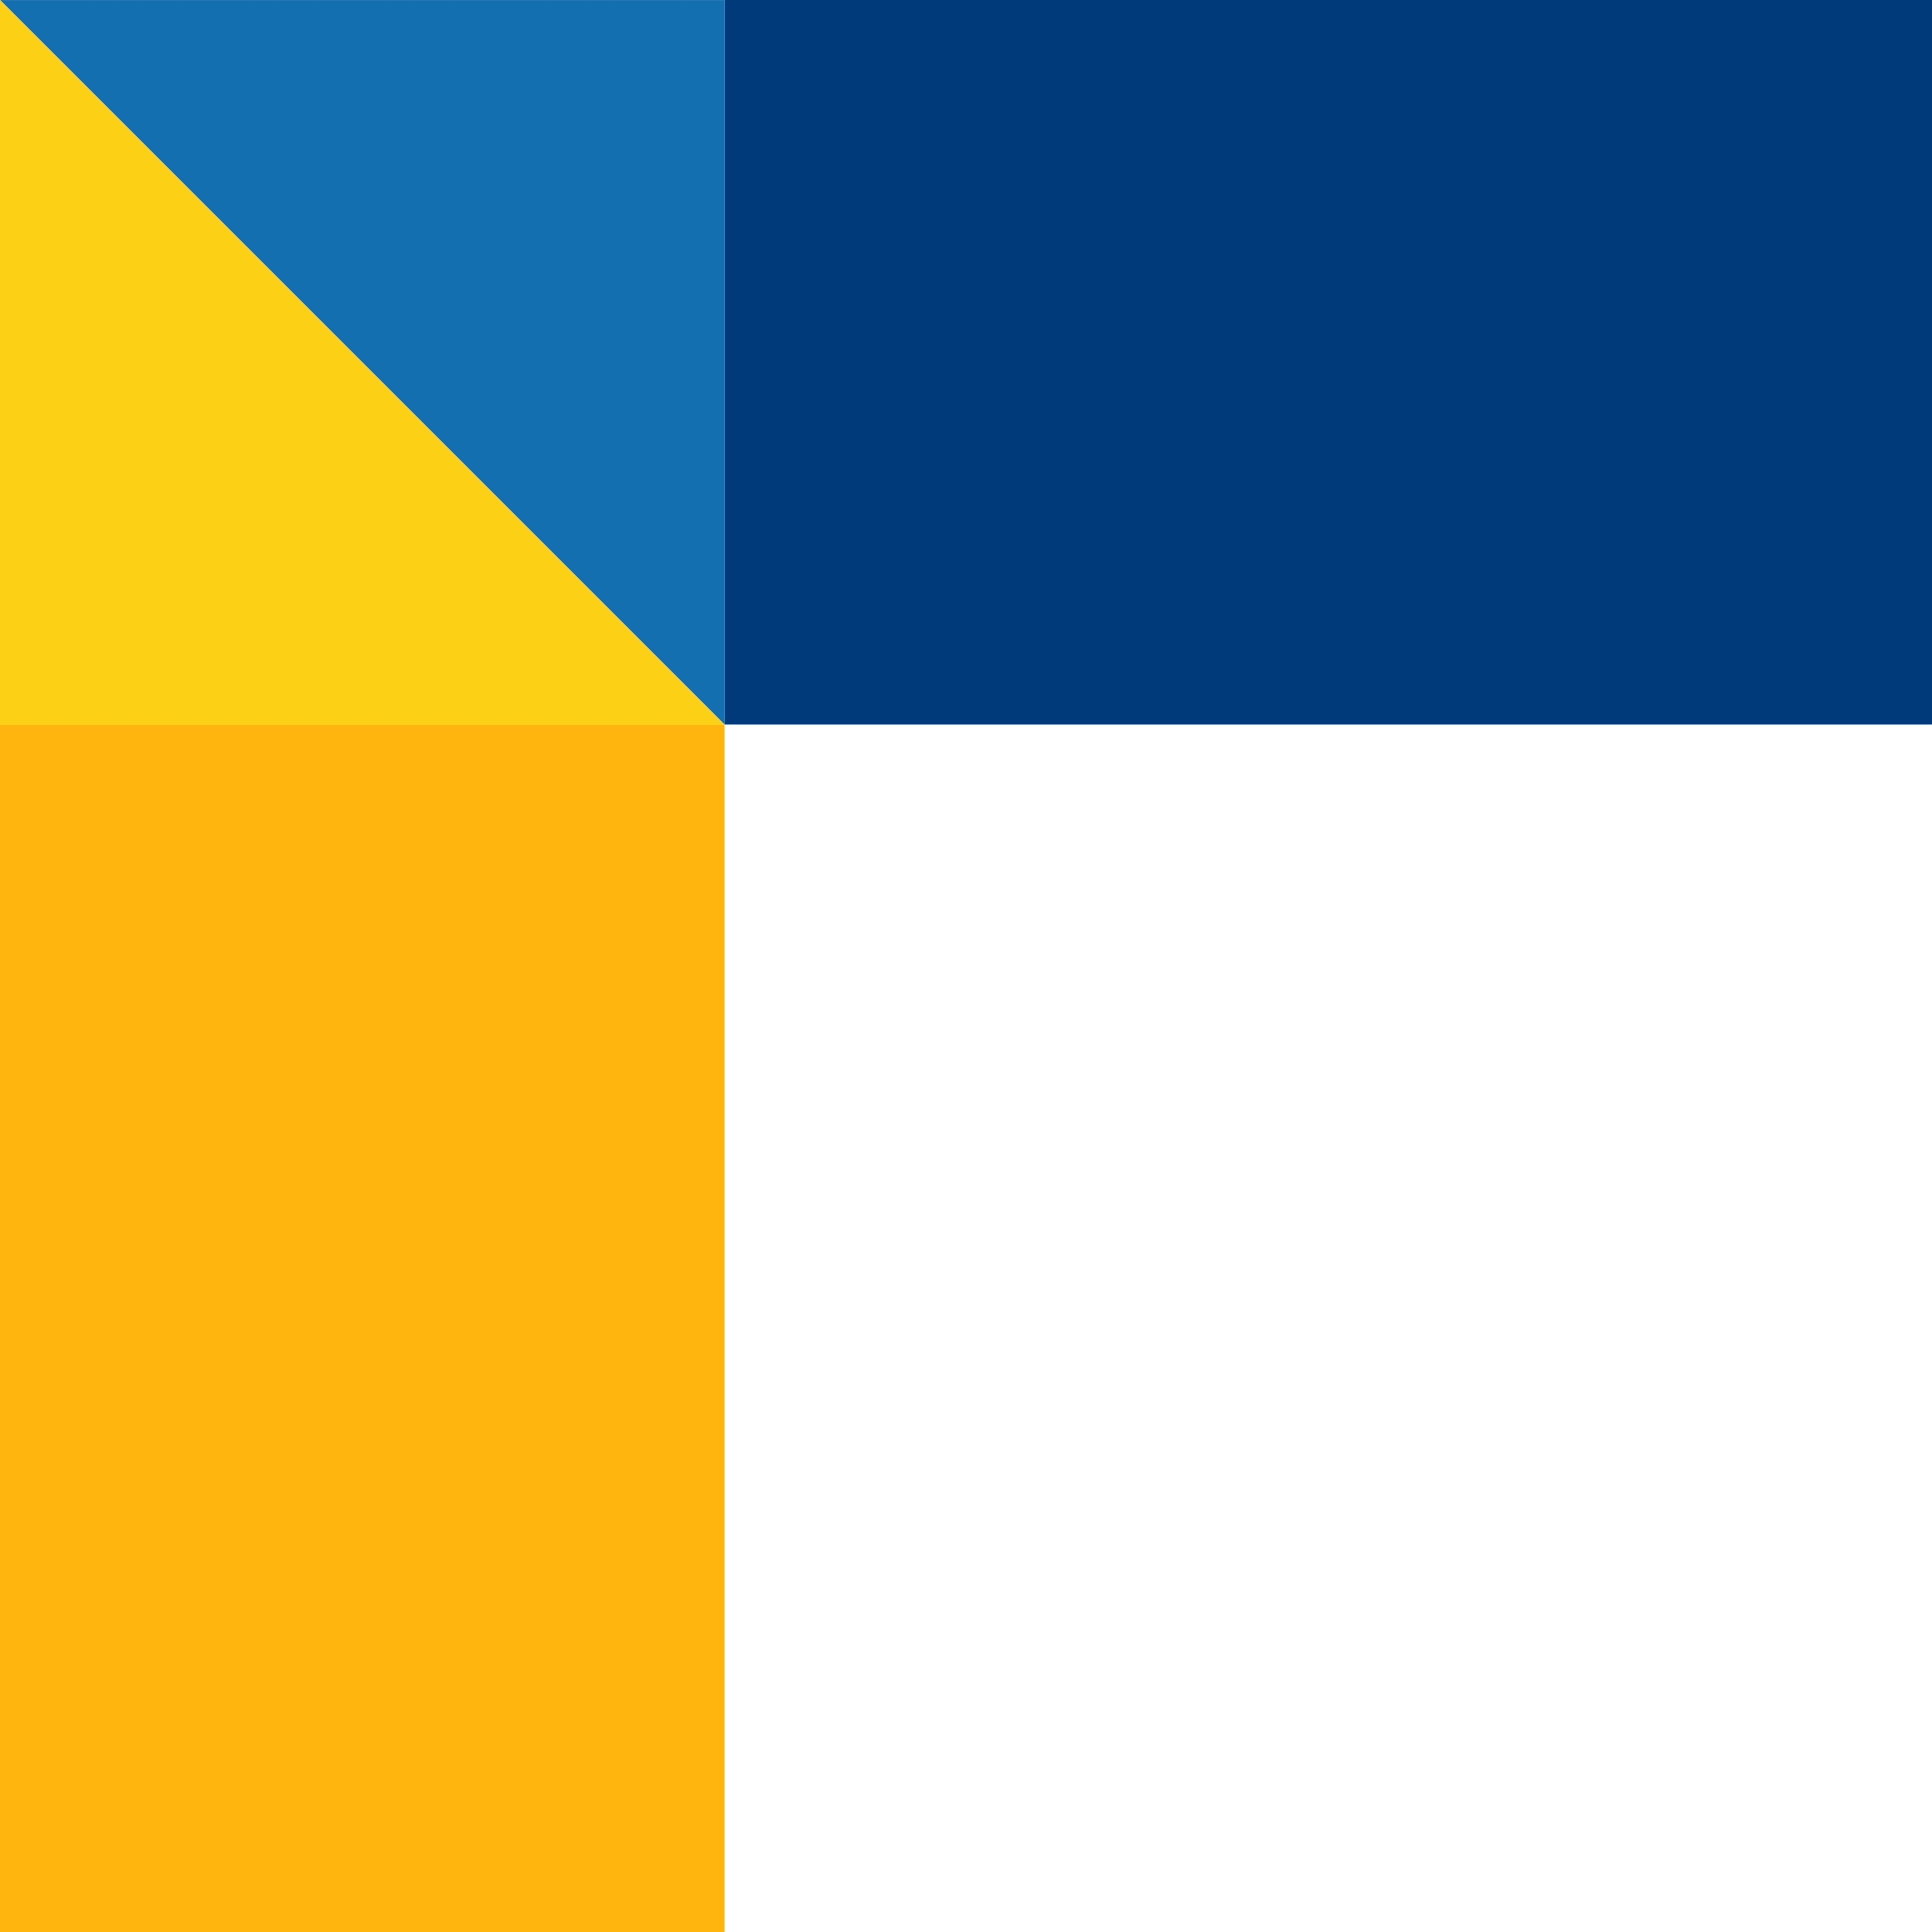 <svg width="40" height="40" viewBox="0 0 40 40" fill="none" xmlns="http://www.w3.org/2000/svg">
<rect x="40" width="15" height="25" transform="rotate(90 40 0)" fill="#003A7A"/>
<path d="M15 15L15 0.001L0.001 0.001L15 15Z" fill="#146FB1"/>
<path d="M0 0.002L0 15.001L14.999 15.001L0 0.002Z" fill="#FCD014"/>
<rect x="15" y="15" width="25" height="15" transform="rotate(90 15 15)" fill="#FFB50E"/>
</svg>

